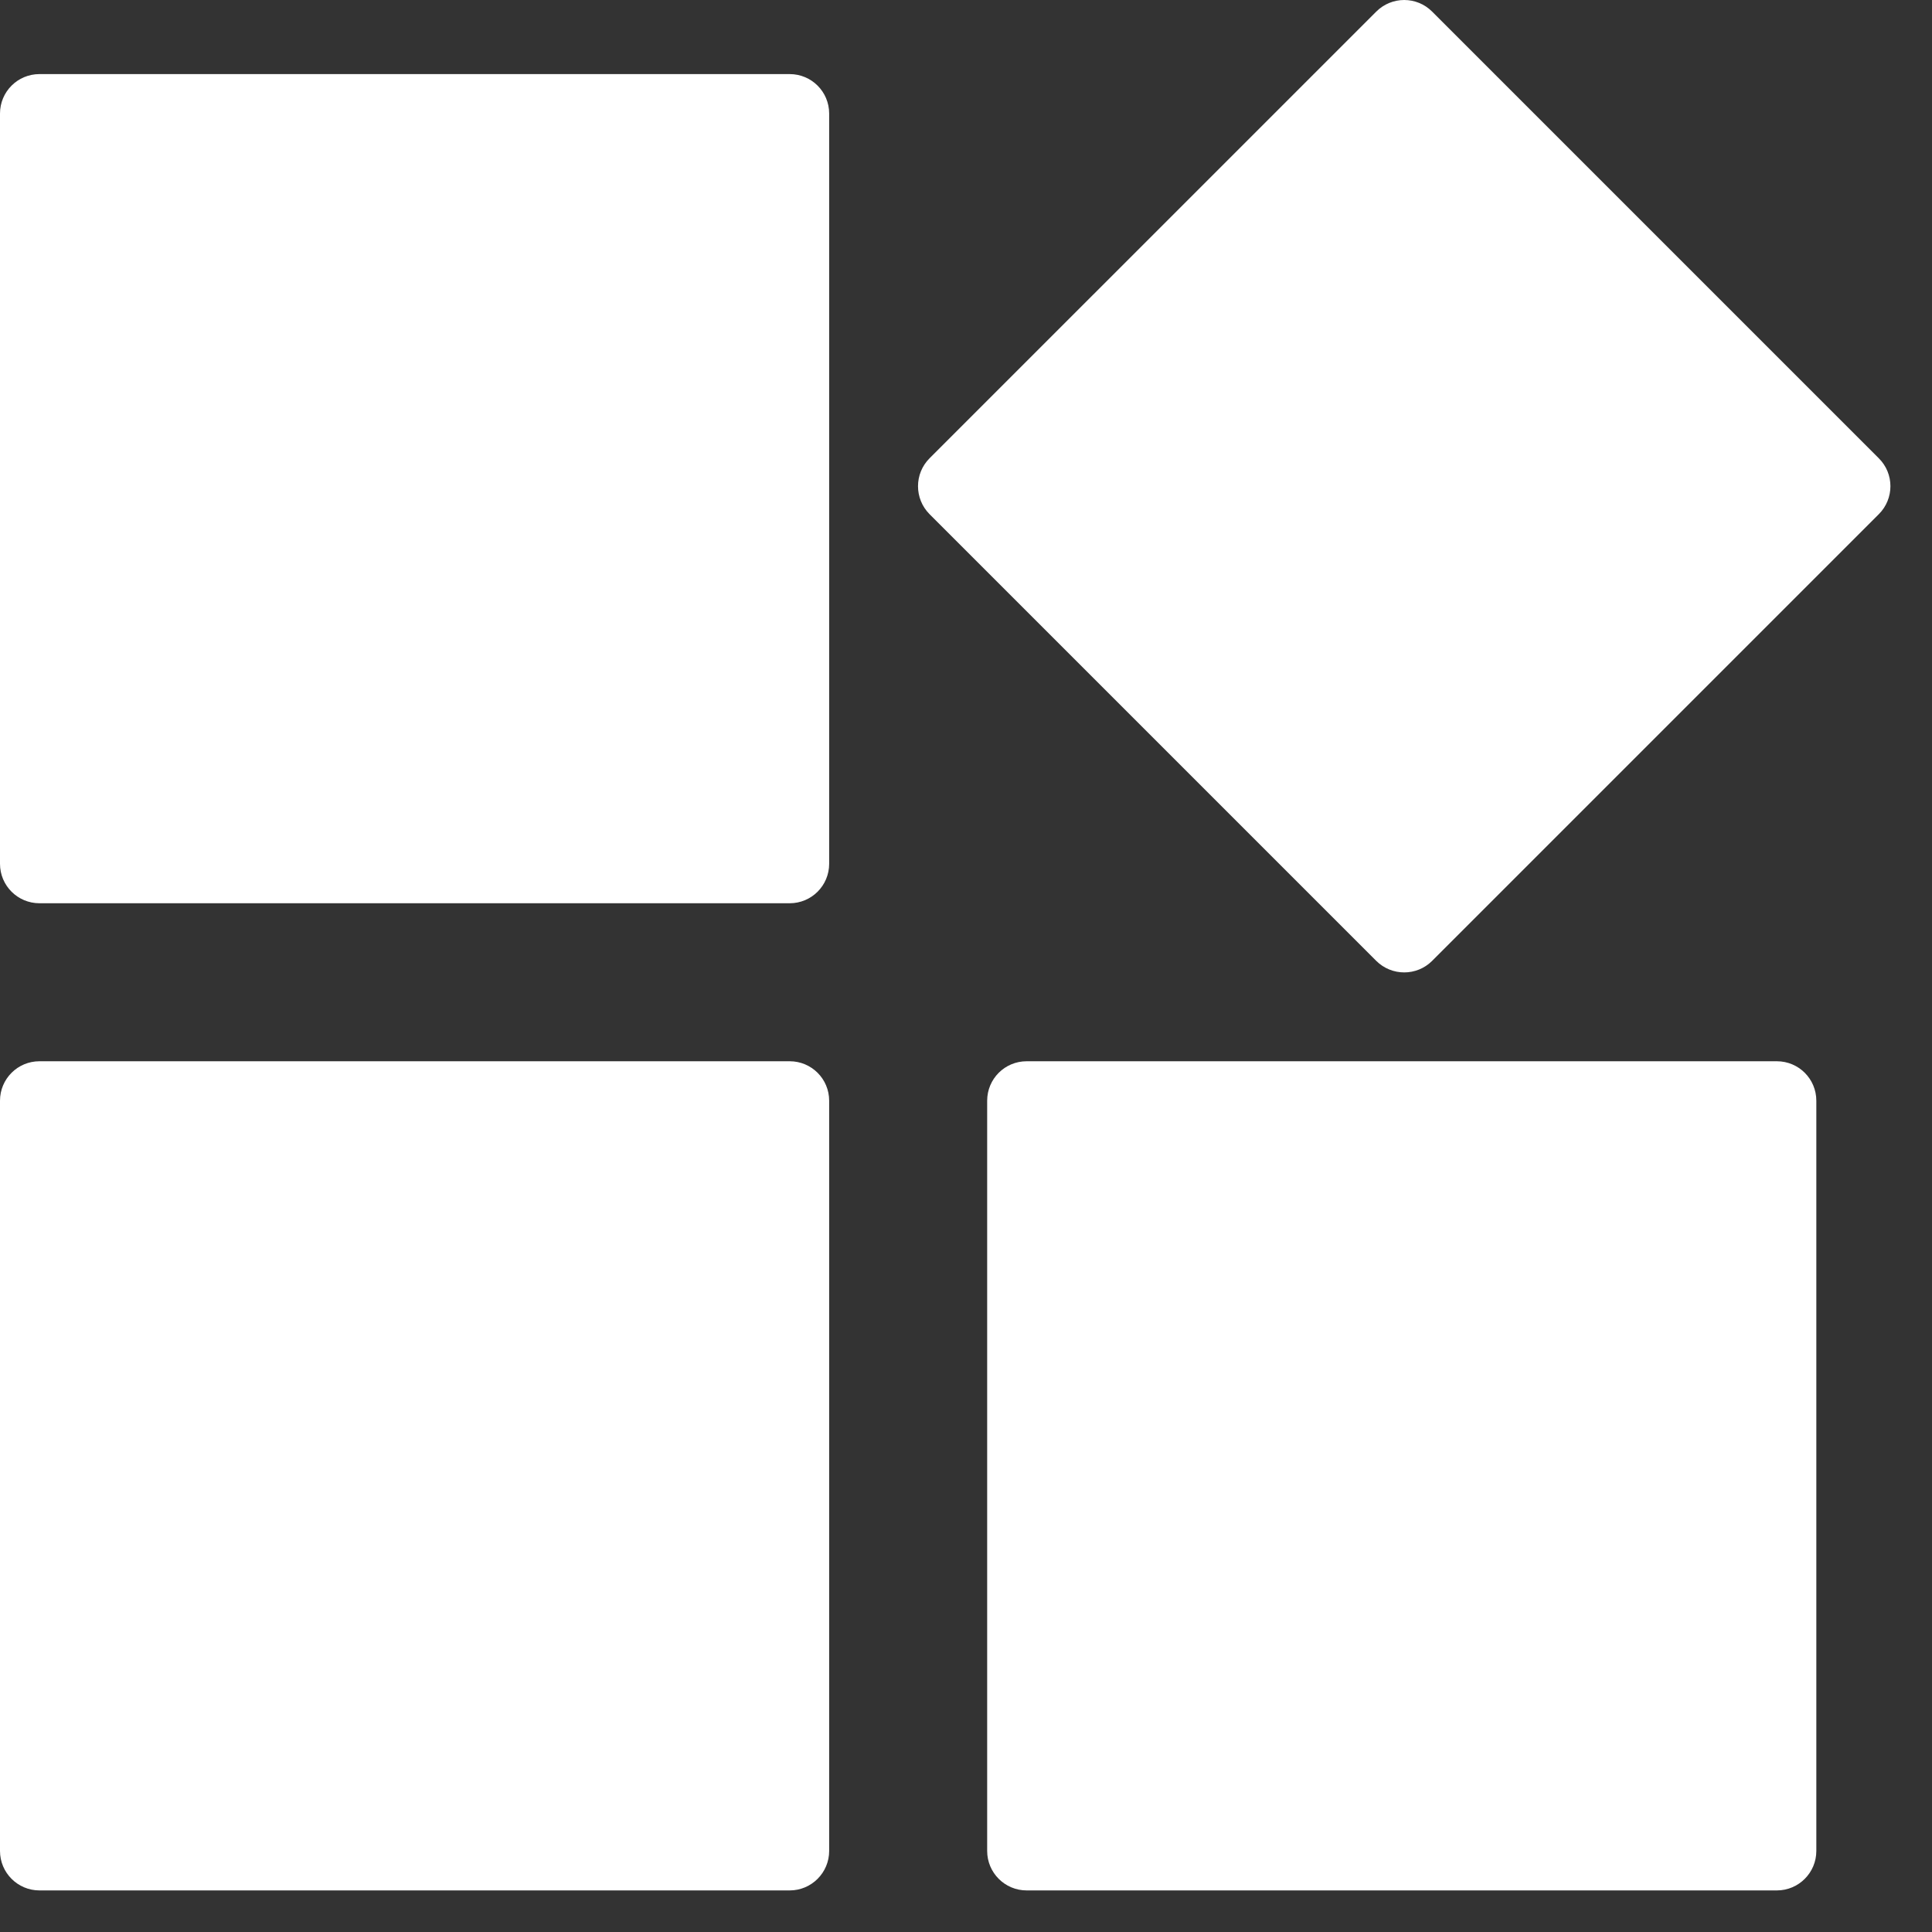 <svg width="23" height="23" viewBox="0 0 23 23" fill="none" xmlns="http://www.w3.org/2000/svg">
<rect x="0" y="0" width="23" height="23" fill="#333333" stroke="none"/>
<path fill-rule="evenodd" clip-rule="evenodd" d="M0.47 0.882H9.401C9.661 0.882 9.871 1.092 9.871 1.352V10.283C9.871 10.543 9.661 10.753 9.401 10.753H0.47C0.21 10.753 0 10.543 0 10.283V1.352C0 1.092 0.21 0.882 0.47 0.882ZM17.049 0.138L22.367 5.456C22.551 5.639 22.551 5.937 22.367 6.121L17.049 11.439C16.866 11.622 16.568 11.622 16.384 11.439L11.066 6.121C10.883 5.937 10.883 5.639 11.066 5.456L16.384 0.138C16.568 -0.046 16.866 -0.046 17.049 0.138ZM0.47 12.634H9.401C9.661 12.634 9.871 12.844 9.871 13.104V22.035C9.871 22.294 9.661 22.505 9.401 22.505H0.47C0.21 22.505 0 22.294 0 22.035V13.104C0 12.844 0.21 12.634 0.47 12.634ZM12.222 12.634H21.153C21.413 12.634 21.623 12.844 21.623 13.104V22.035C21.623 22.294 21.413 22.505 21.153 22.505H12.222C11.962 22.505 11.752 22.294 11.752 22.035V13.104C11.752 12.844 11.962 12.634 12.222 12.634Z" fill="white"/>
</svg>
